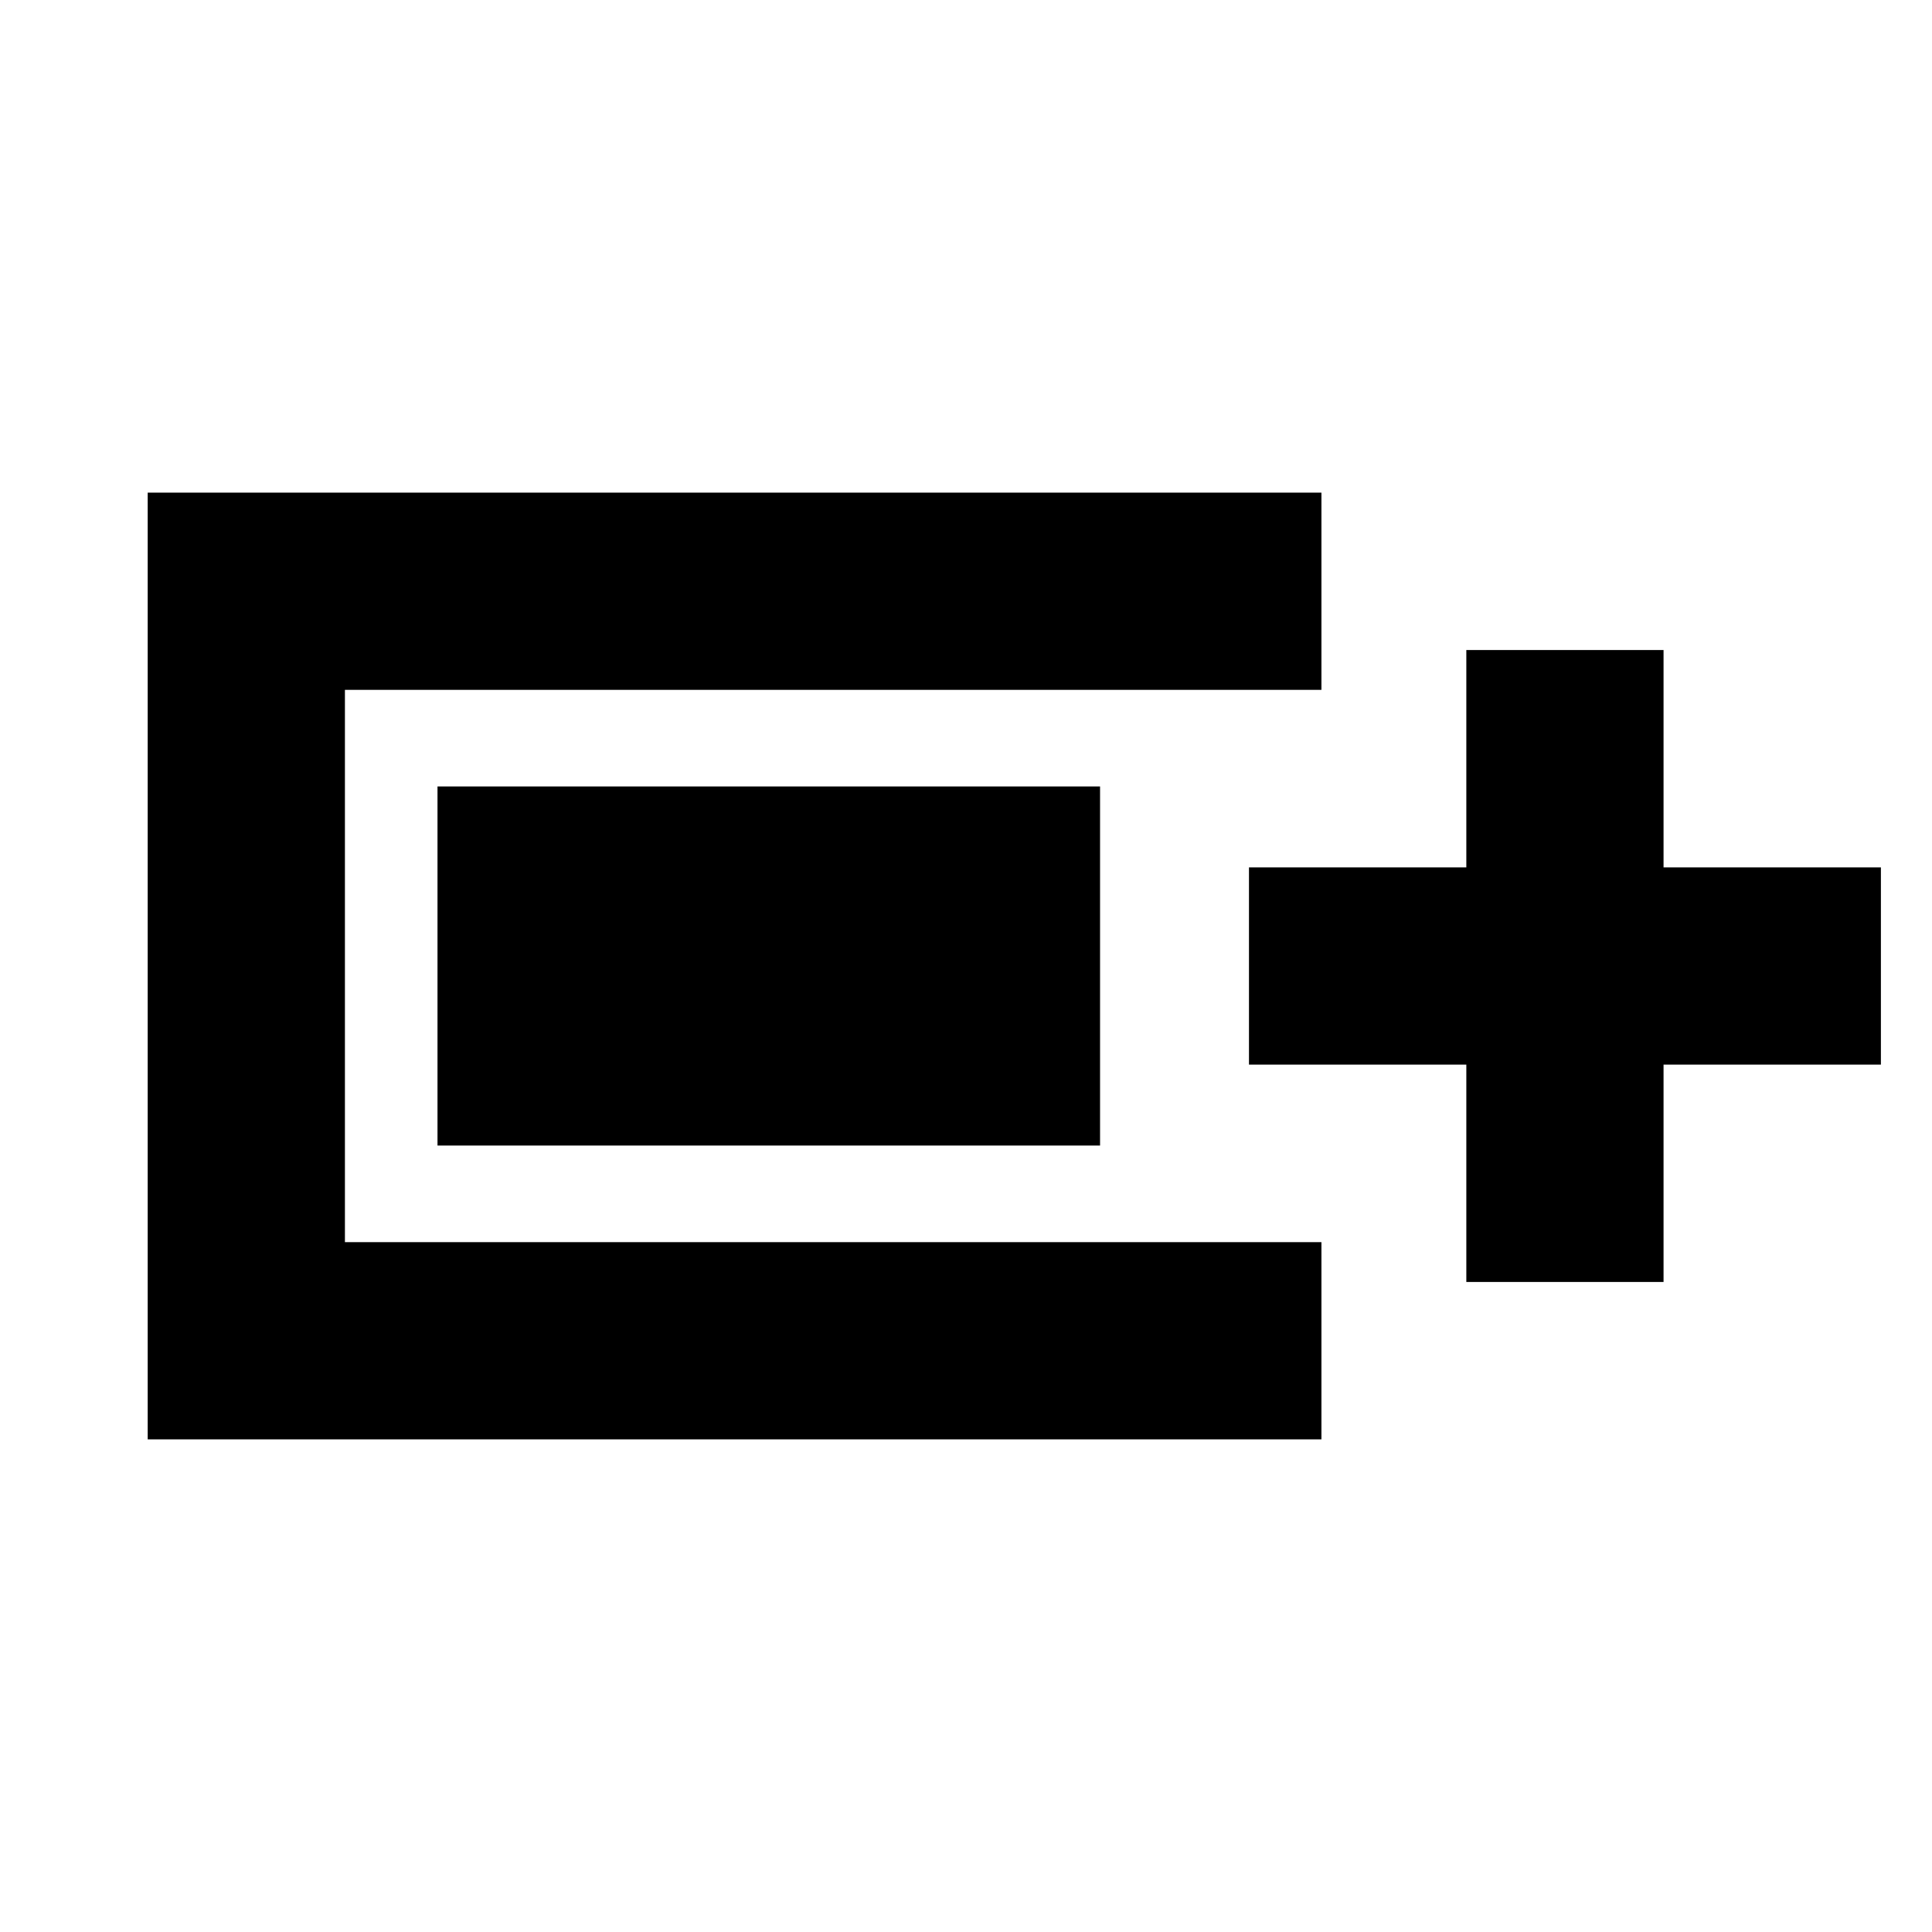 <svg xmlns="http://www.w3.org/2000/svg" height="20" viewBox="0 -960 960 960" width="20"><path d="M73.39-244.78v-470.44h583.22v98H171.39v274.44h485.22v98H73.39ZM728.61-323v-108h-108v-98h108v-108h98v108h108v98h-108v108h-98Zm-511.22-67.78v-178.44h329.22v178.44H217.39Z"/></svg>